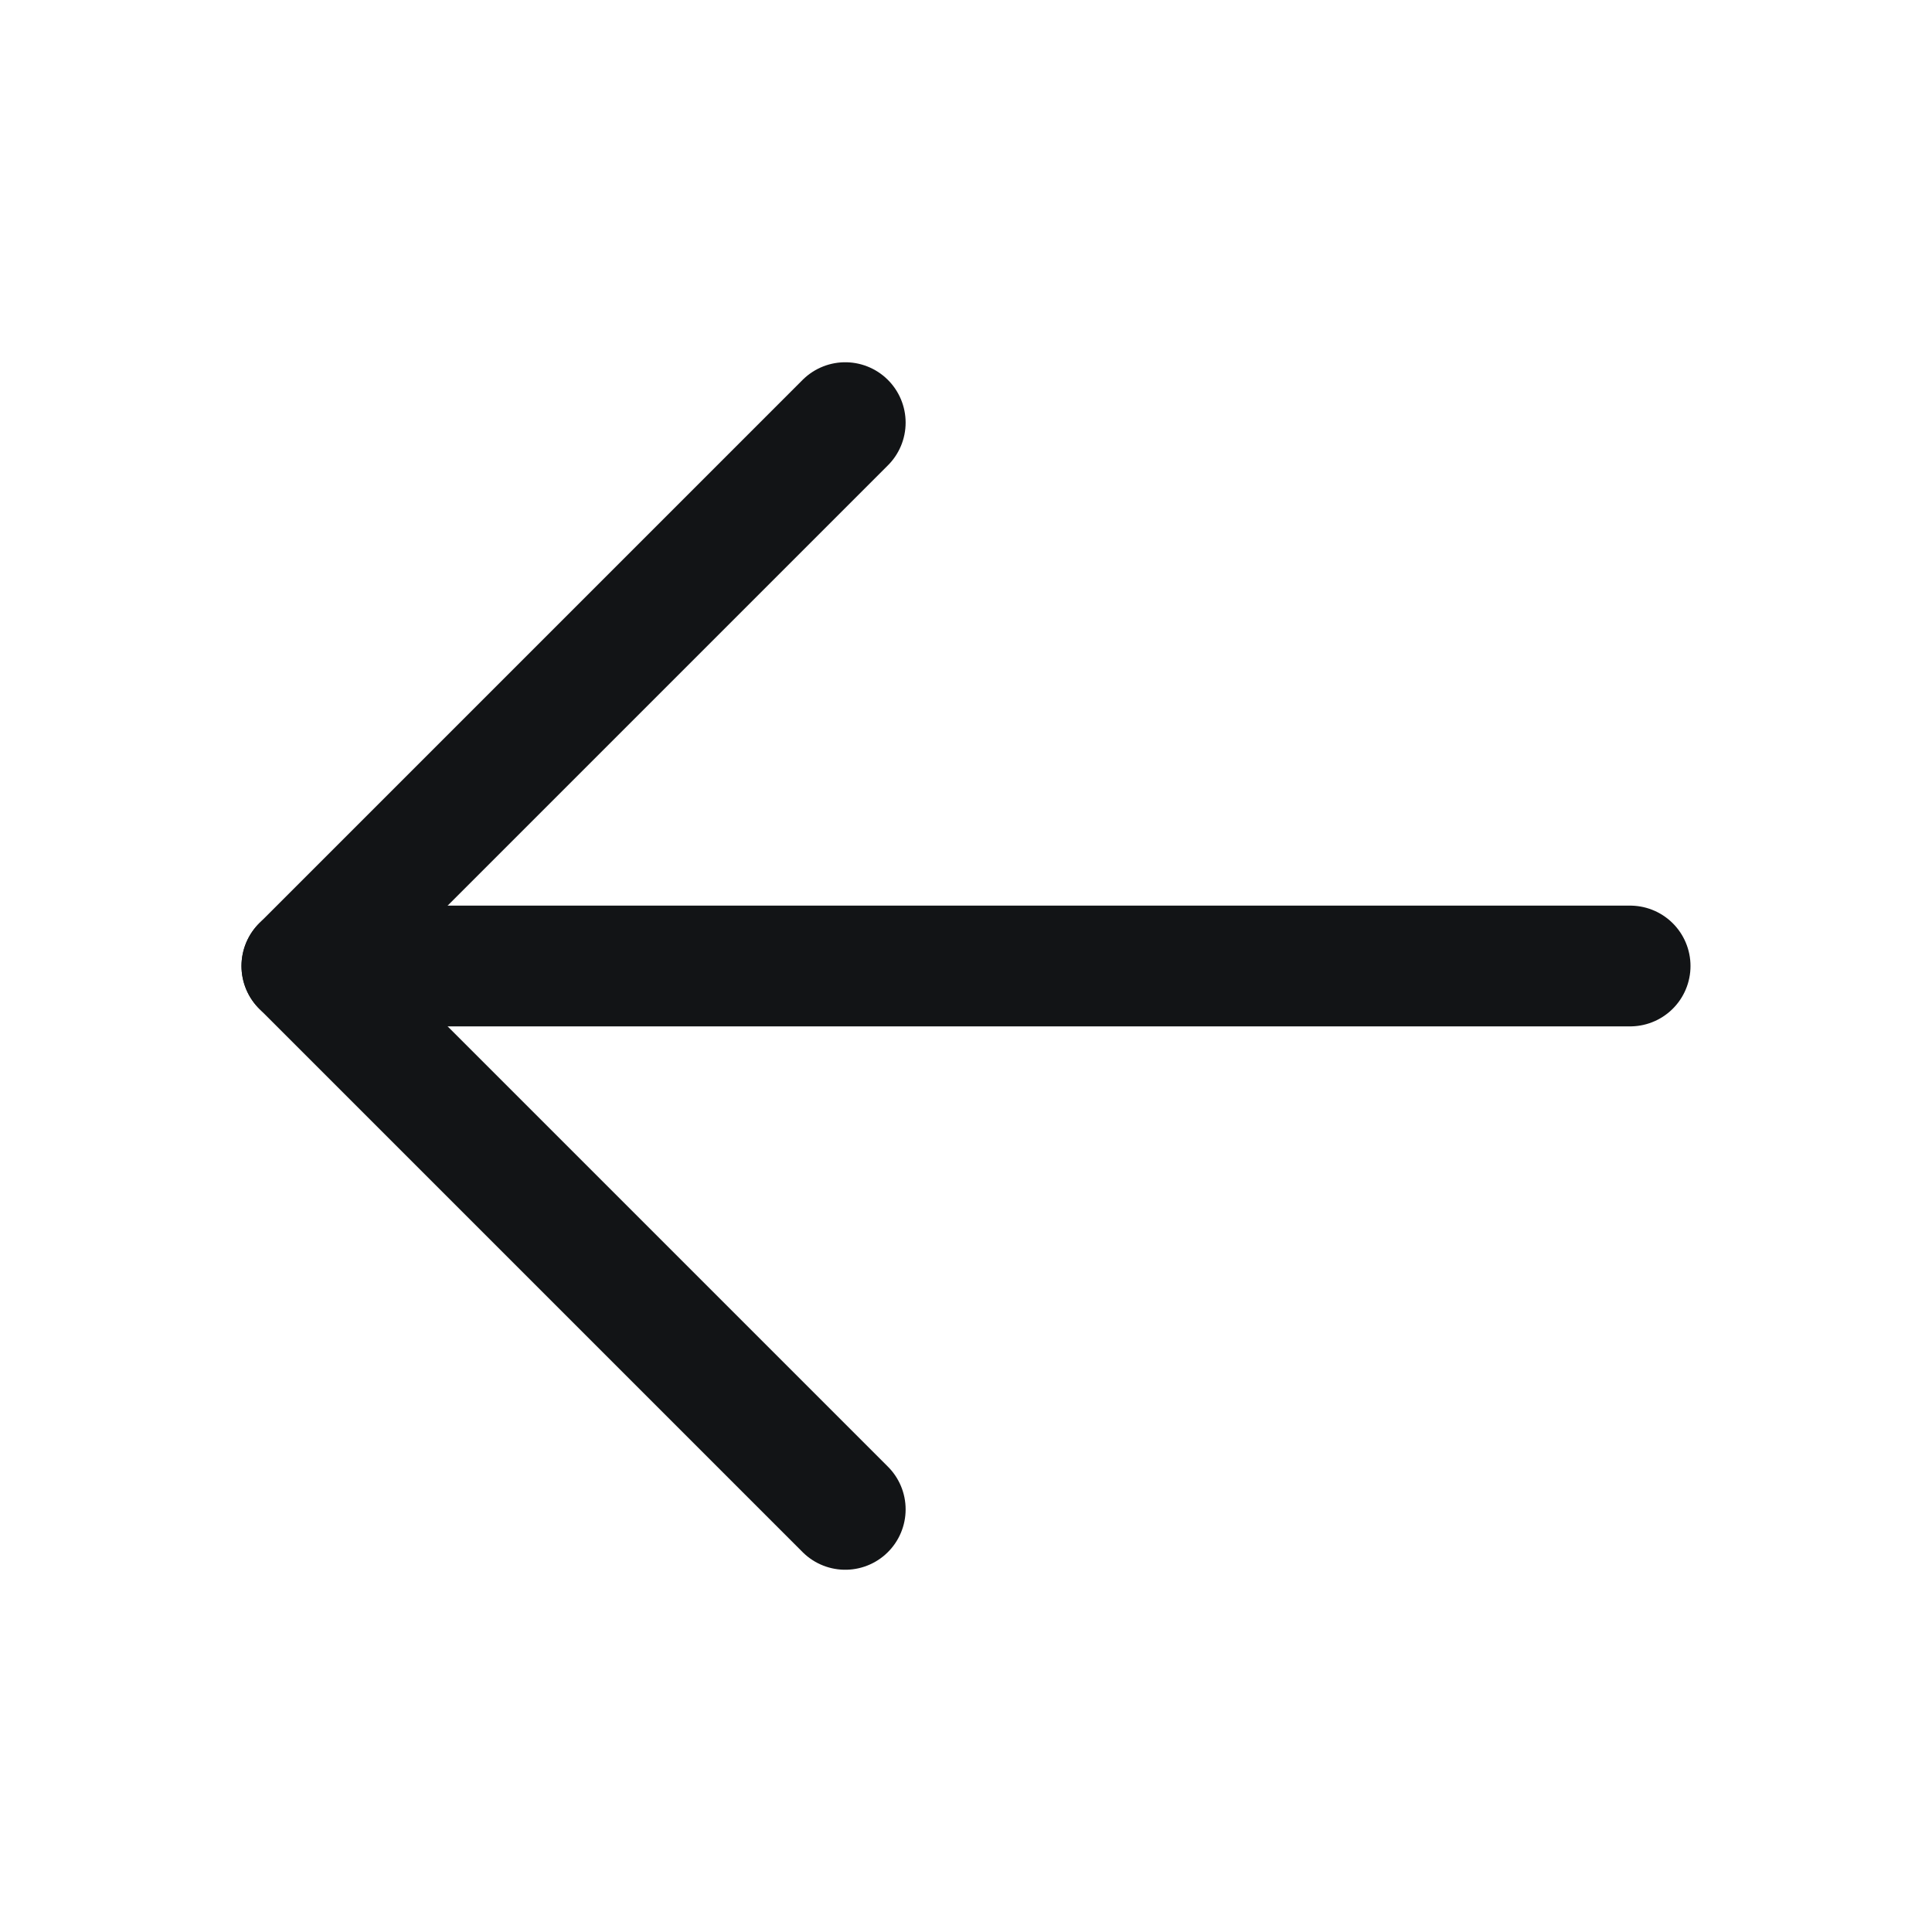 <svg width="24" height="24" viewBox="0 0 24 24" fill="none" xmlns="http://www.w3.org/2000/svg">
<path d="M20.25 12H3.75" stroke="#121416" stroke-width="1.5" stroke-miterlimit="10" stroke-linecap="round" stroke-linejoin="round"/>
<path d="M10.5 5.25L3.75 12L10.5 18.75" stroke="#121416" stroke-width="1.5" stroke-miterlimit="10" stroke-linecap="round" stroke-linejoin="round"/>
</svg>
